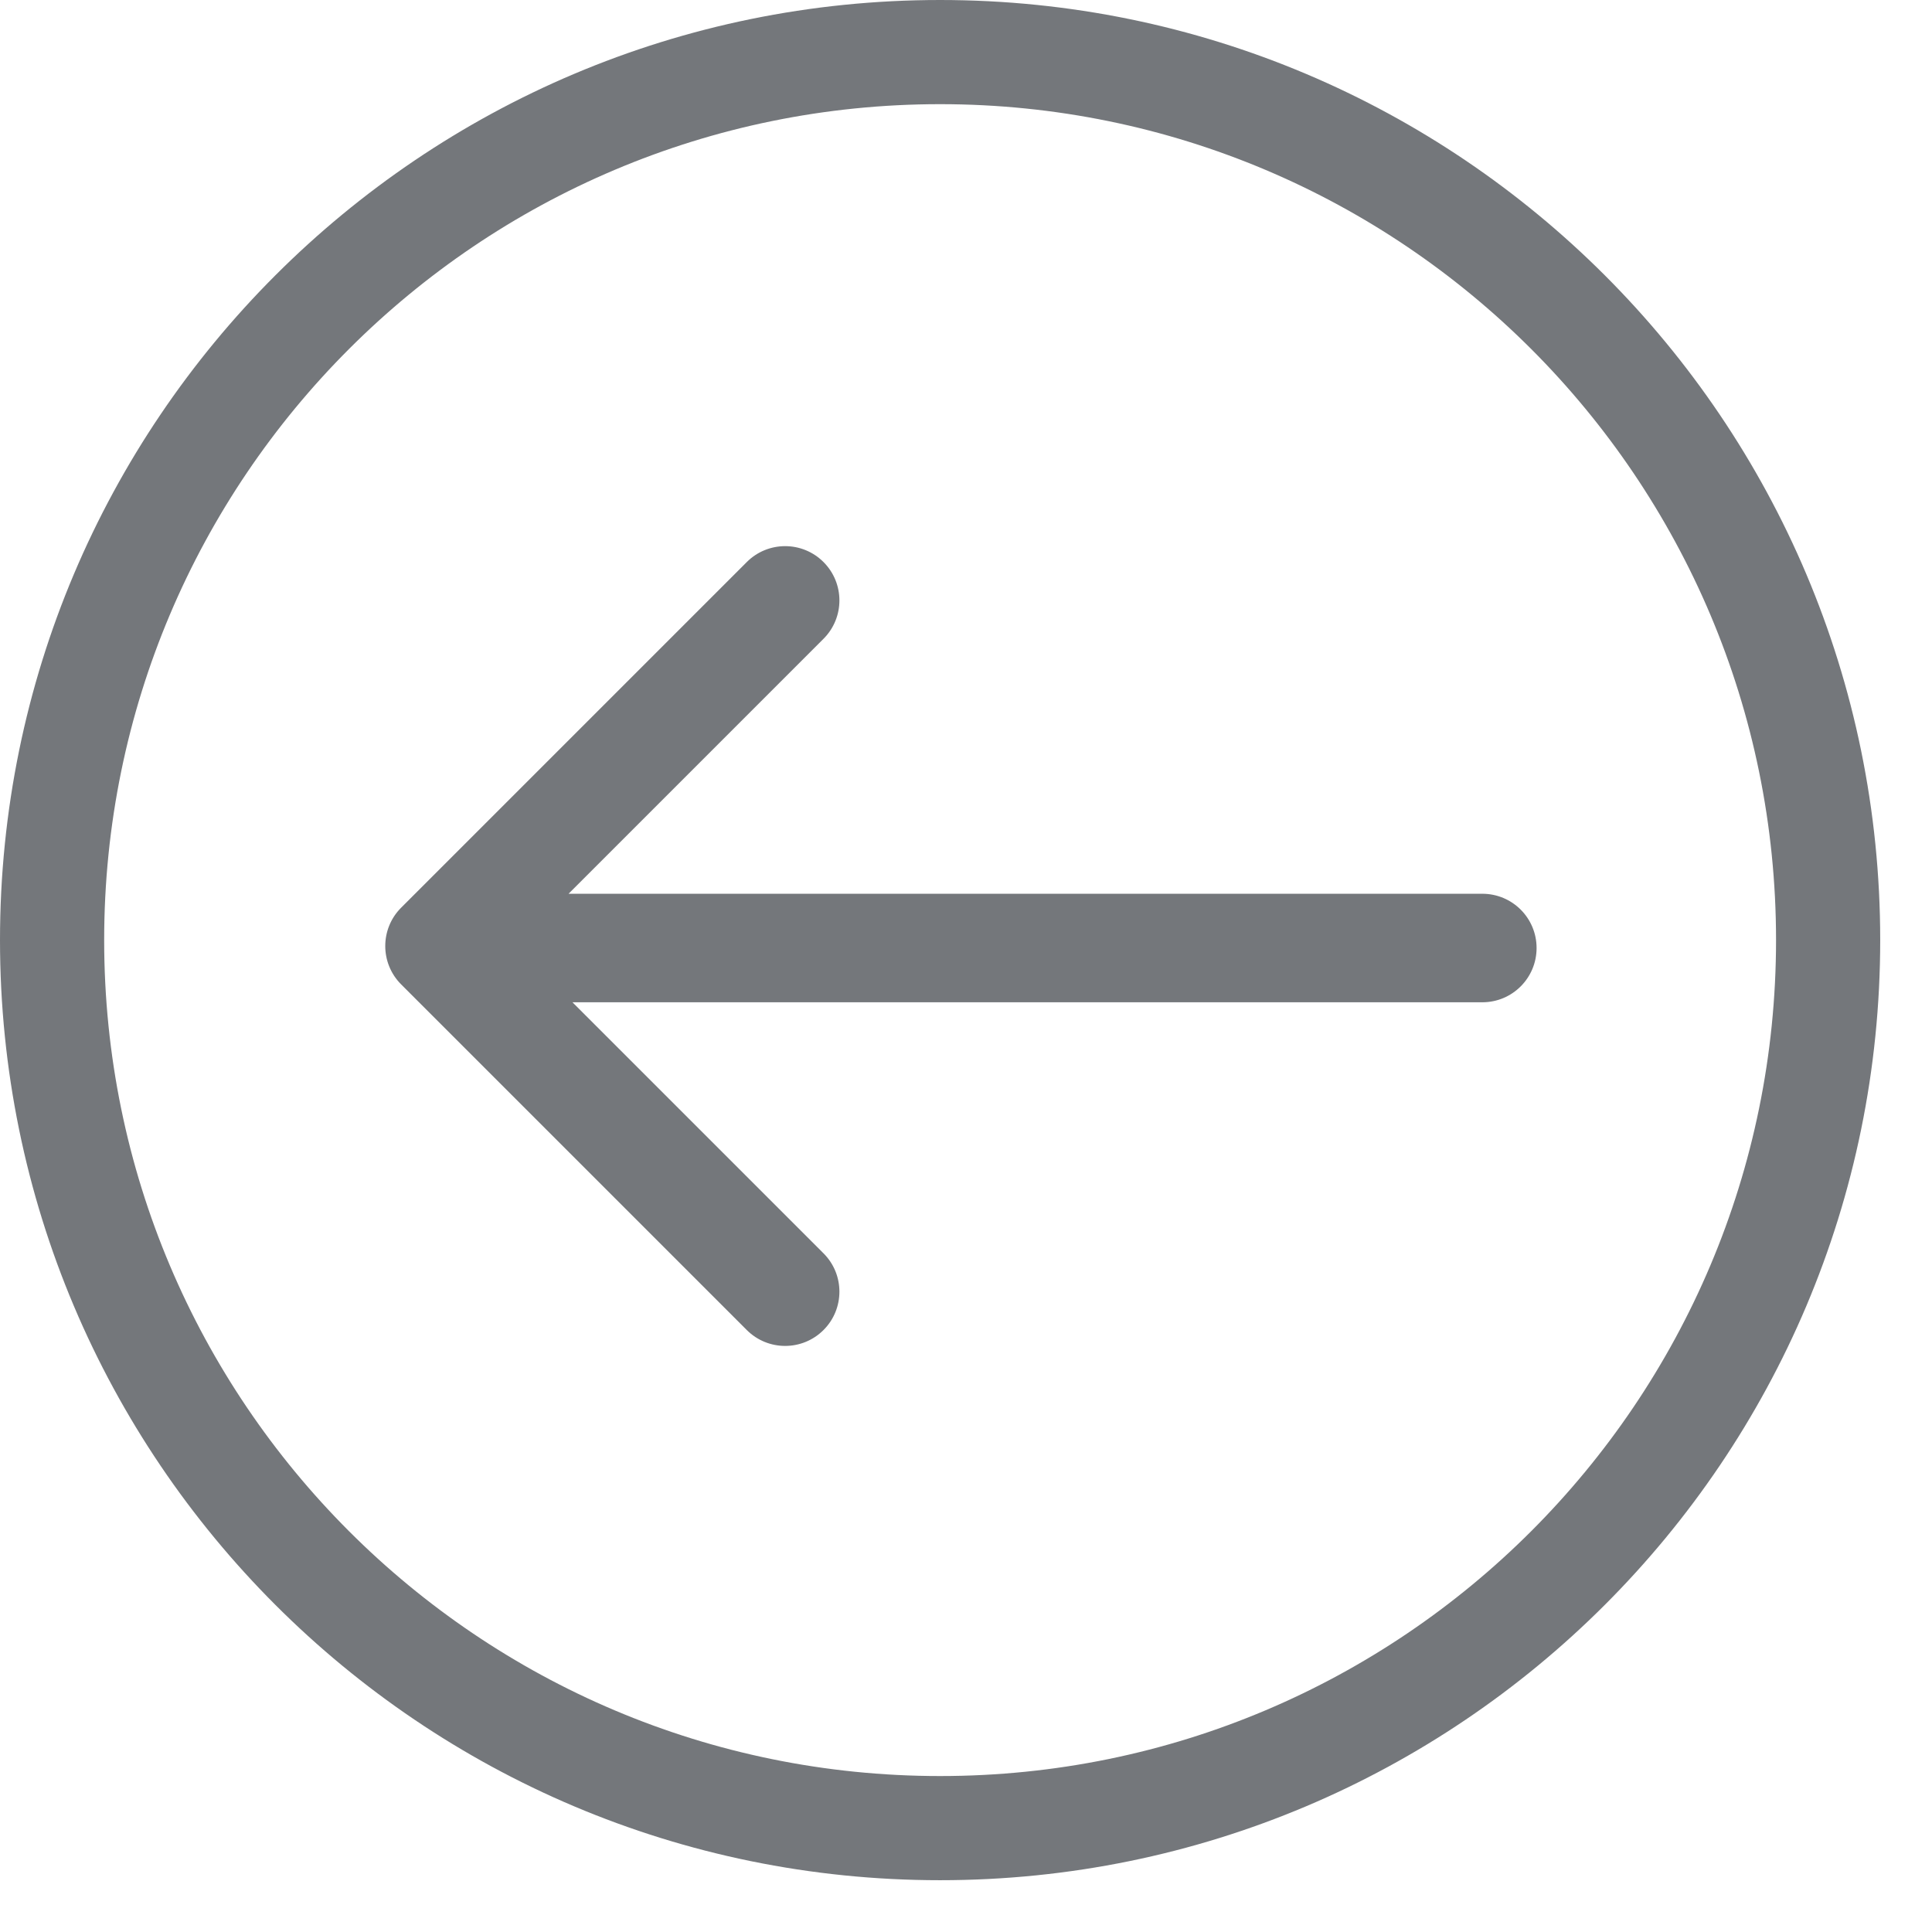 <svg width="36" height="36" viewBox="0 0 36 36" fill="none" xmlns="http://www.w3.org/2000/svg">
<path opacity="0.7" fill-rule="evenodd" clip-rule="evenodd" d="M33.094 17.517C33.094 26.12 26.12 33.094 17.517 33.094C8.915 33.094 1.941 26.12 1.941 17.517C1.941 8.915 8.915 1.941 17.517 1.941C26.12 1.941 33.094 8.915 33.094 17.517ZM35.035 17.517C35.035 27.192 27.192 35.035 17.517 35.035C7.843 35.035 0 27.192 0 17.517C0 7.843 7.843 0 17.517 0C27.192 0 35.035 7.843 35.035 17.517ZM15.345 10.473C15.74 10.868 15.74 11.508 15.345 11.903L10.594 16.654L27.621 16.654C28.18 16.654 28.632 17.106 28.632 17.665C28.632 18.223 28.18 18.676 27.621 18.676L10.667 18.676L15.345 23.354C15.74 23.748 15.74 24.389 15.345 24.783C14.95 25.178 14.31 25.178 13.915 24.783L7.475 18.343C7.08 17.948 7.08 17.308 7.475 16.913L13.915 10.473C14.31 10.078 14.95 10.078 15.345 10.473Z" fill="#393E43"/>
</svg>
